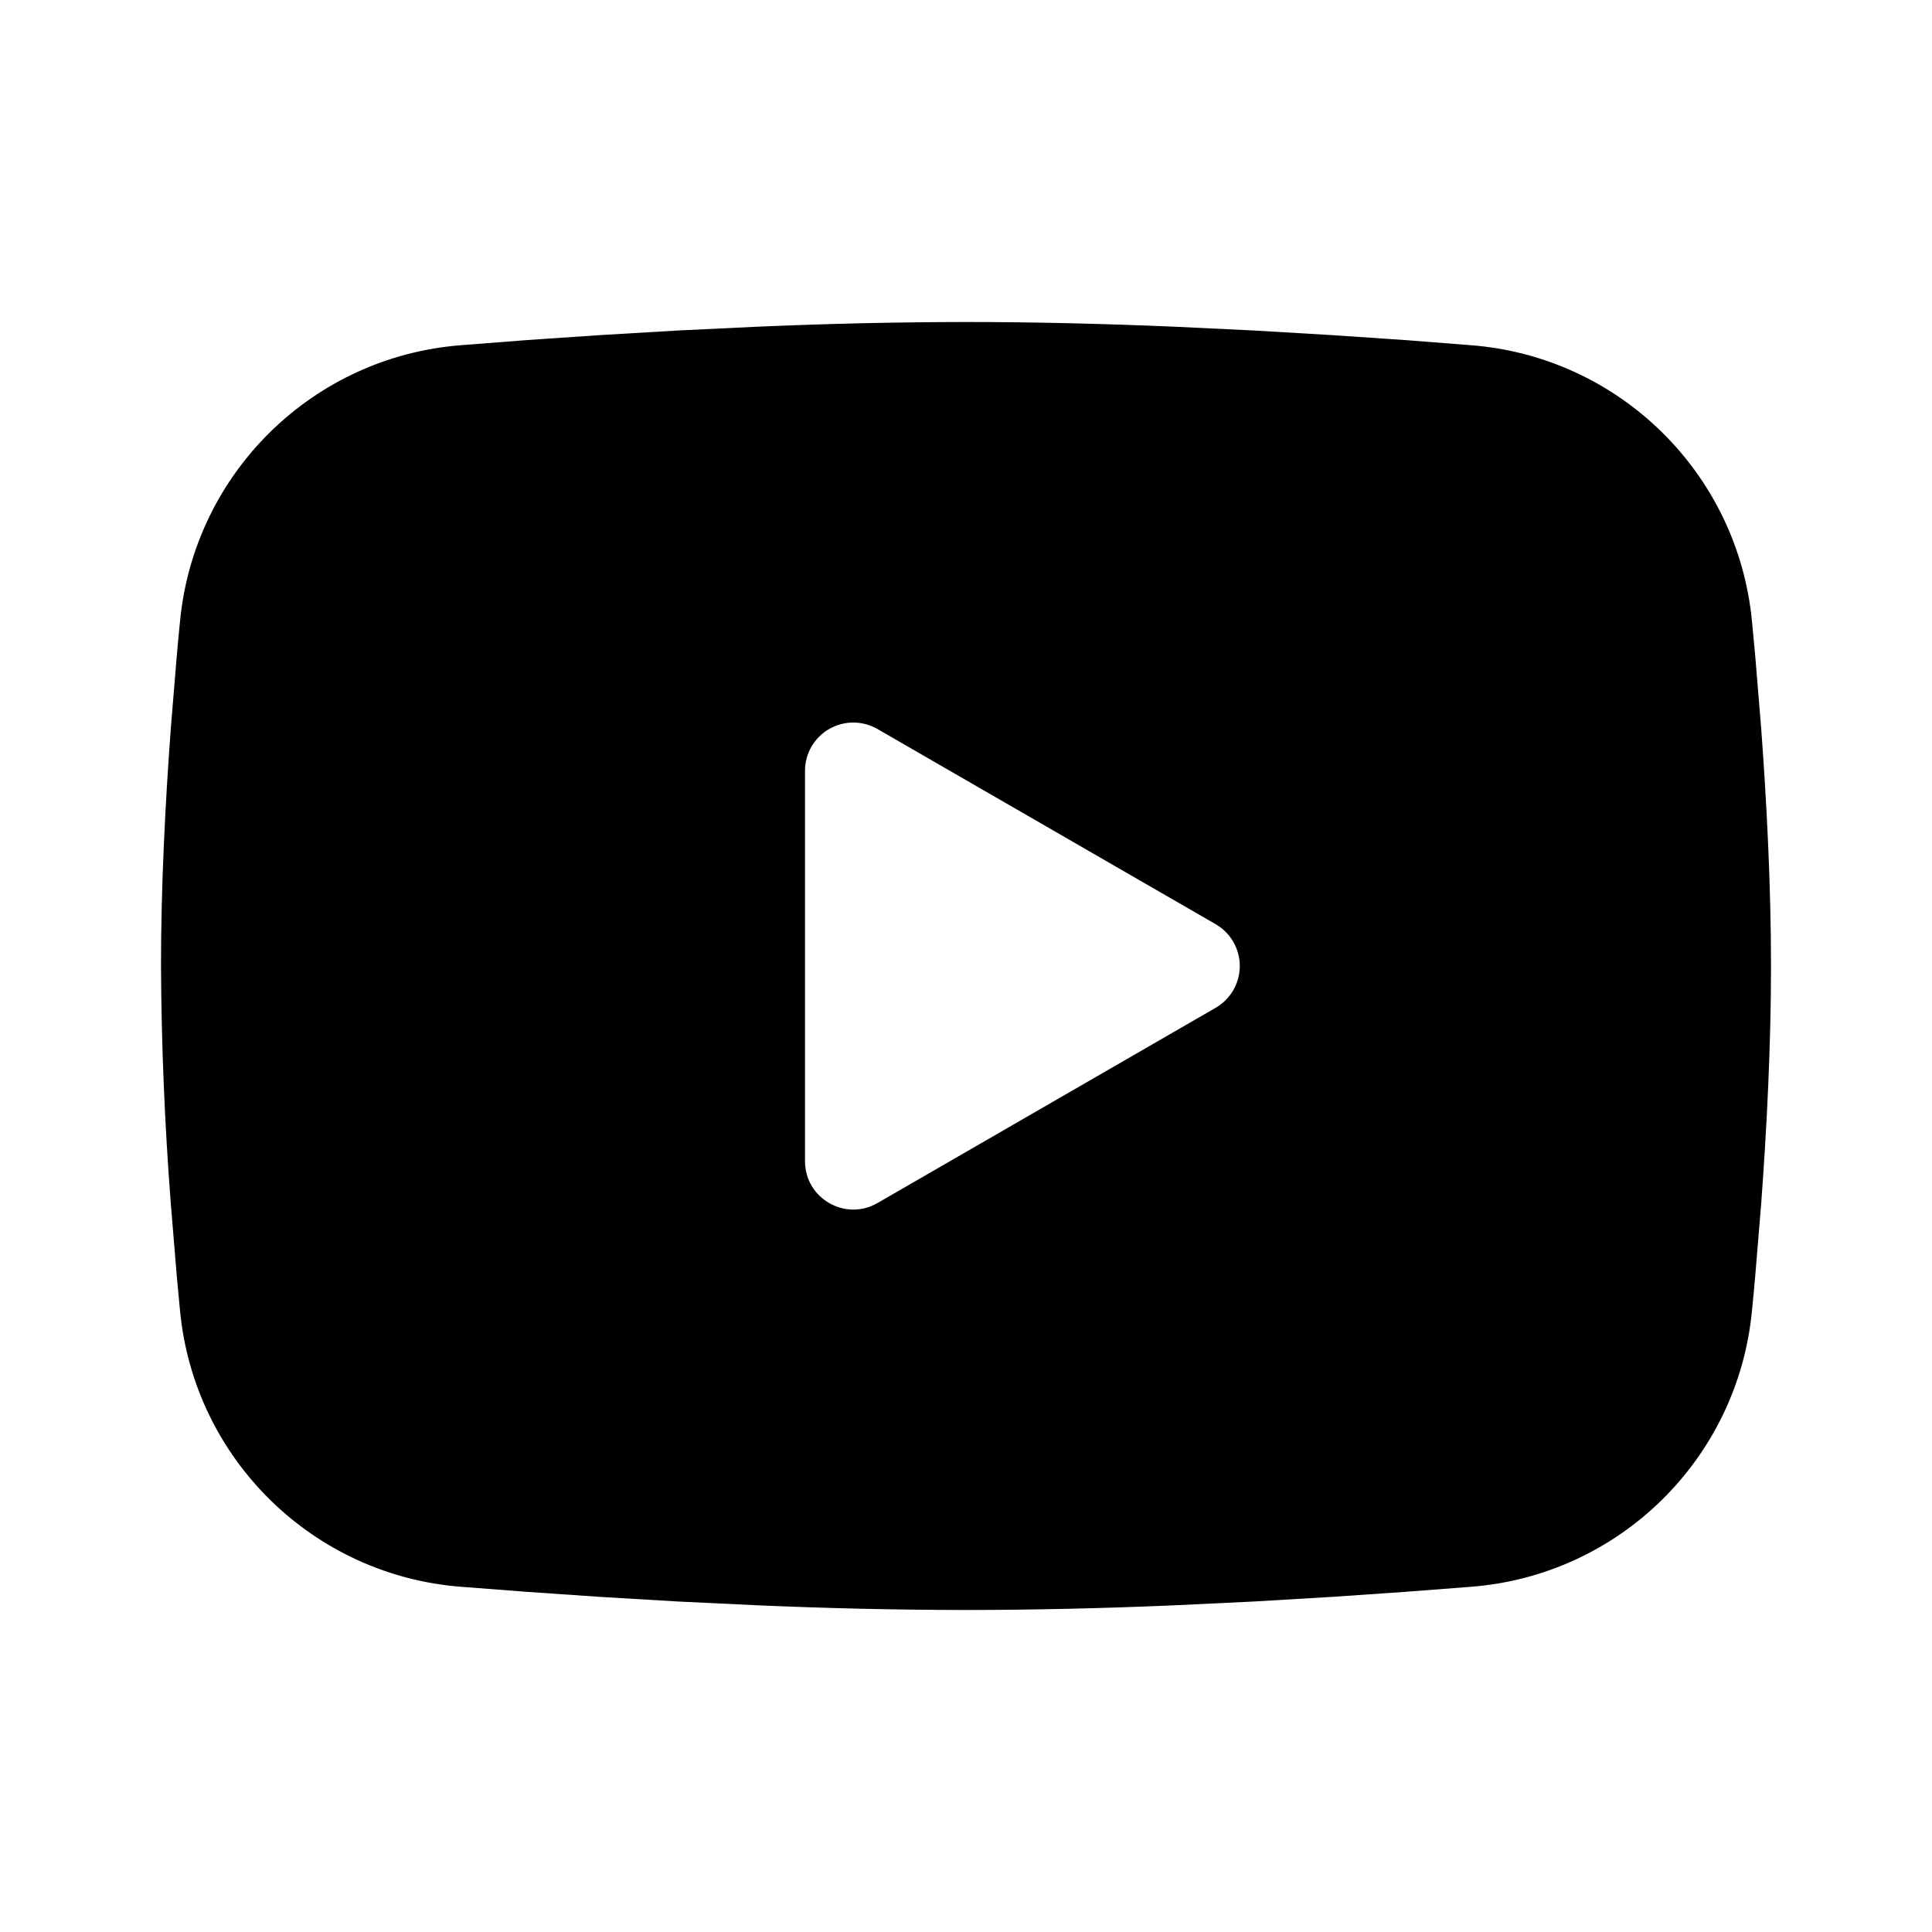 <svg xmlns="http://www.w3.org/2000/svg" width="24" height="24">
  <defs/>
  <path  d="M12,4 C12.855,4 13.732,4.022 14.582,4.058 L15.586,4.106 L16.547,4.163 L17.447,4.224 L18.269,4.288 C20.11,4.429 21.584,5.873 21.763,7.711 L21.803,8.136 L21.878,9.046 C21.948,9.989 22,11.017 22,12 C22,12.983 21.948,14.011 21.878,14.954 L21.803,15.864 C21.79,16.01 21.777,16.151 21.763,16.289 C21.584,18.128 20.11,19.572 18.268,19.712 L17.448,19.775 L16.548,19.837 L15.586,19.894 L14.582,19.942 C13.722,19.979 12.861,19.999 12,20 C11.139,19.999 10.278,19.979 9.418,19.942 L8.414,19.894 L7.453,19.837 L6.553,19.775 L5.731,19.712 C3.89,19.571 2.416,18.127 2.237,16.289 L2.197,15.864 L2.122,14.954 C2.046,13.971 2.005,12.986 2,12 C2,11.017 2.052,9.989 2.122,9.046 L2.197,8.136 C2.21,7.99 2.223,7.849 2.237,7.711 C2.416,5.873 3.889,4.429 5.73,4.288 L6.551,4.224 L7.451,4.163 L8.413,4.106 L9.417,4.058 C10.278,4.021 11.139,4.001 12,4 Z M10,9.575 L10,14.425 C10,14.887 10.5,15.175 10.9,14.945 L15.1,12.52 C15.286,12.413 15.401,12.215 15.401,12 C15.401,11.785 15.286,11.587 15.1,11.48 L10.9,9.056 C10.714,8.949 10.485,8.949 10.3,9.056 C10.114,9.163 10,9.361 10,9.575 Z"/>
</svg>

